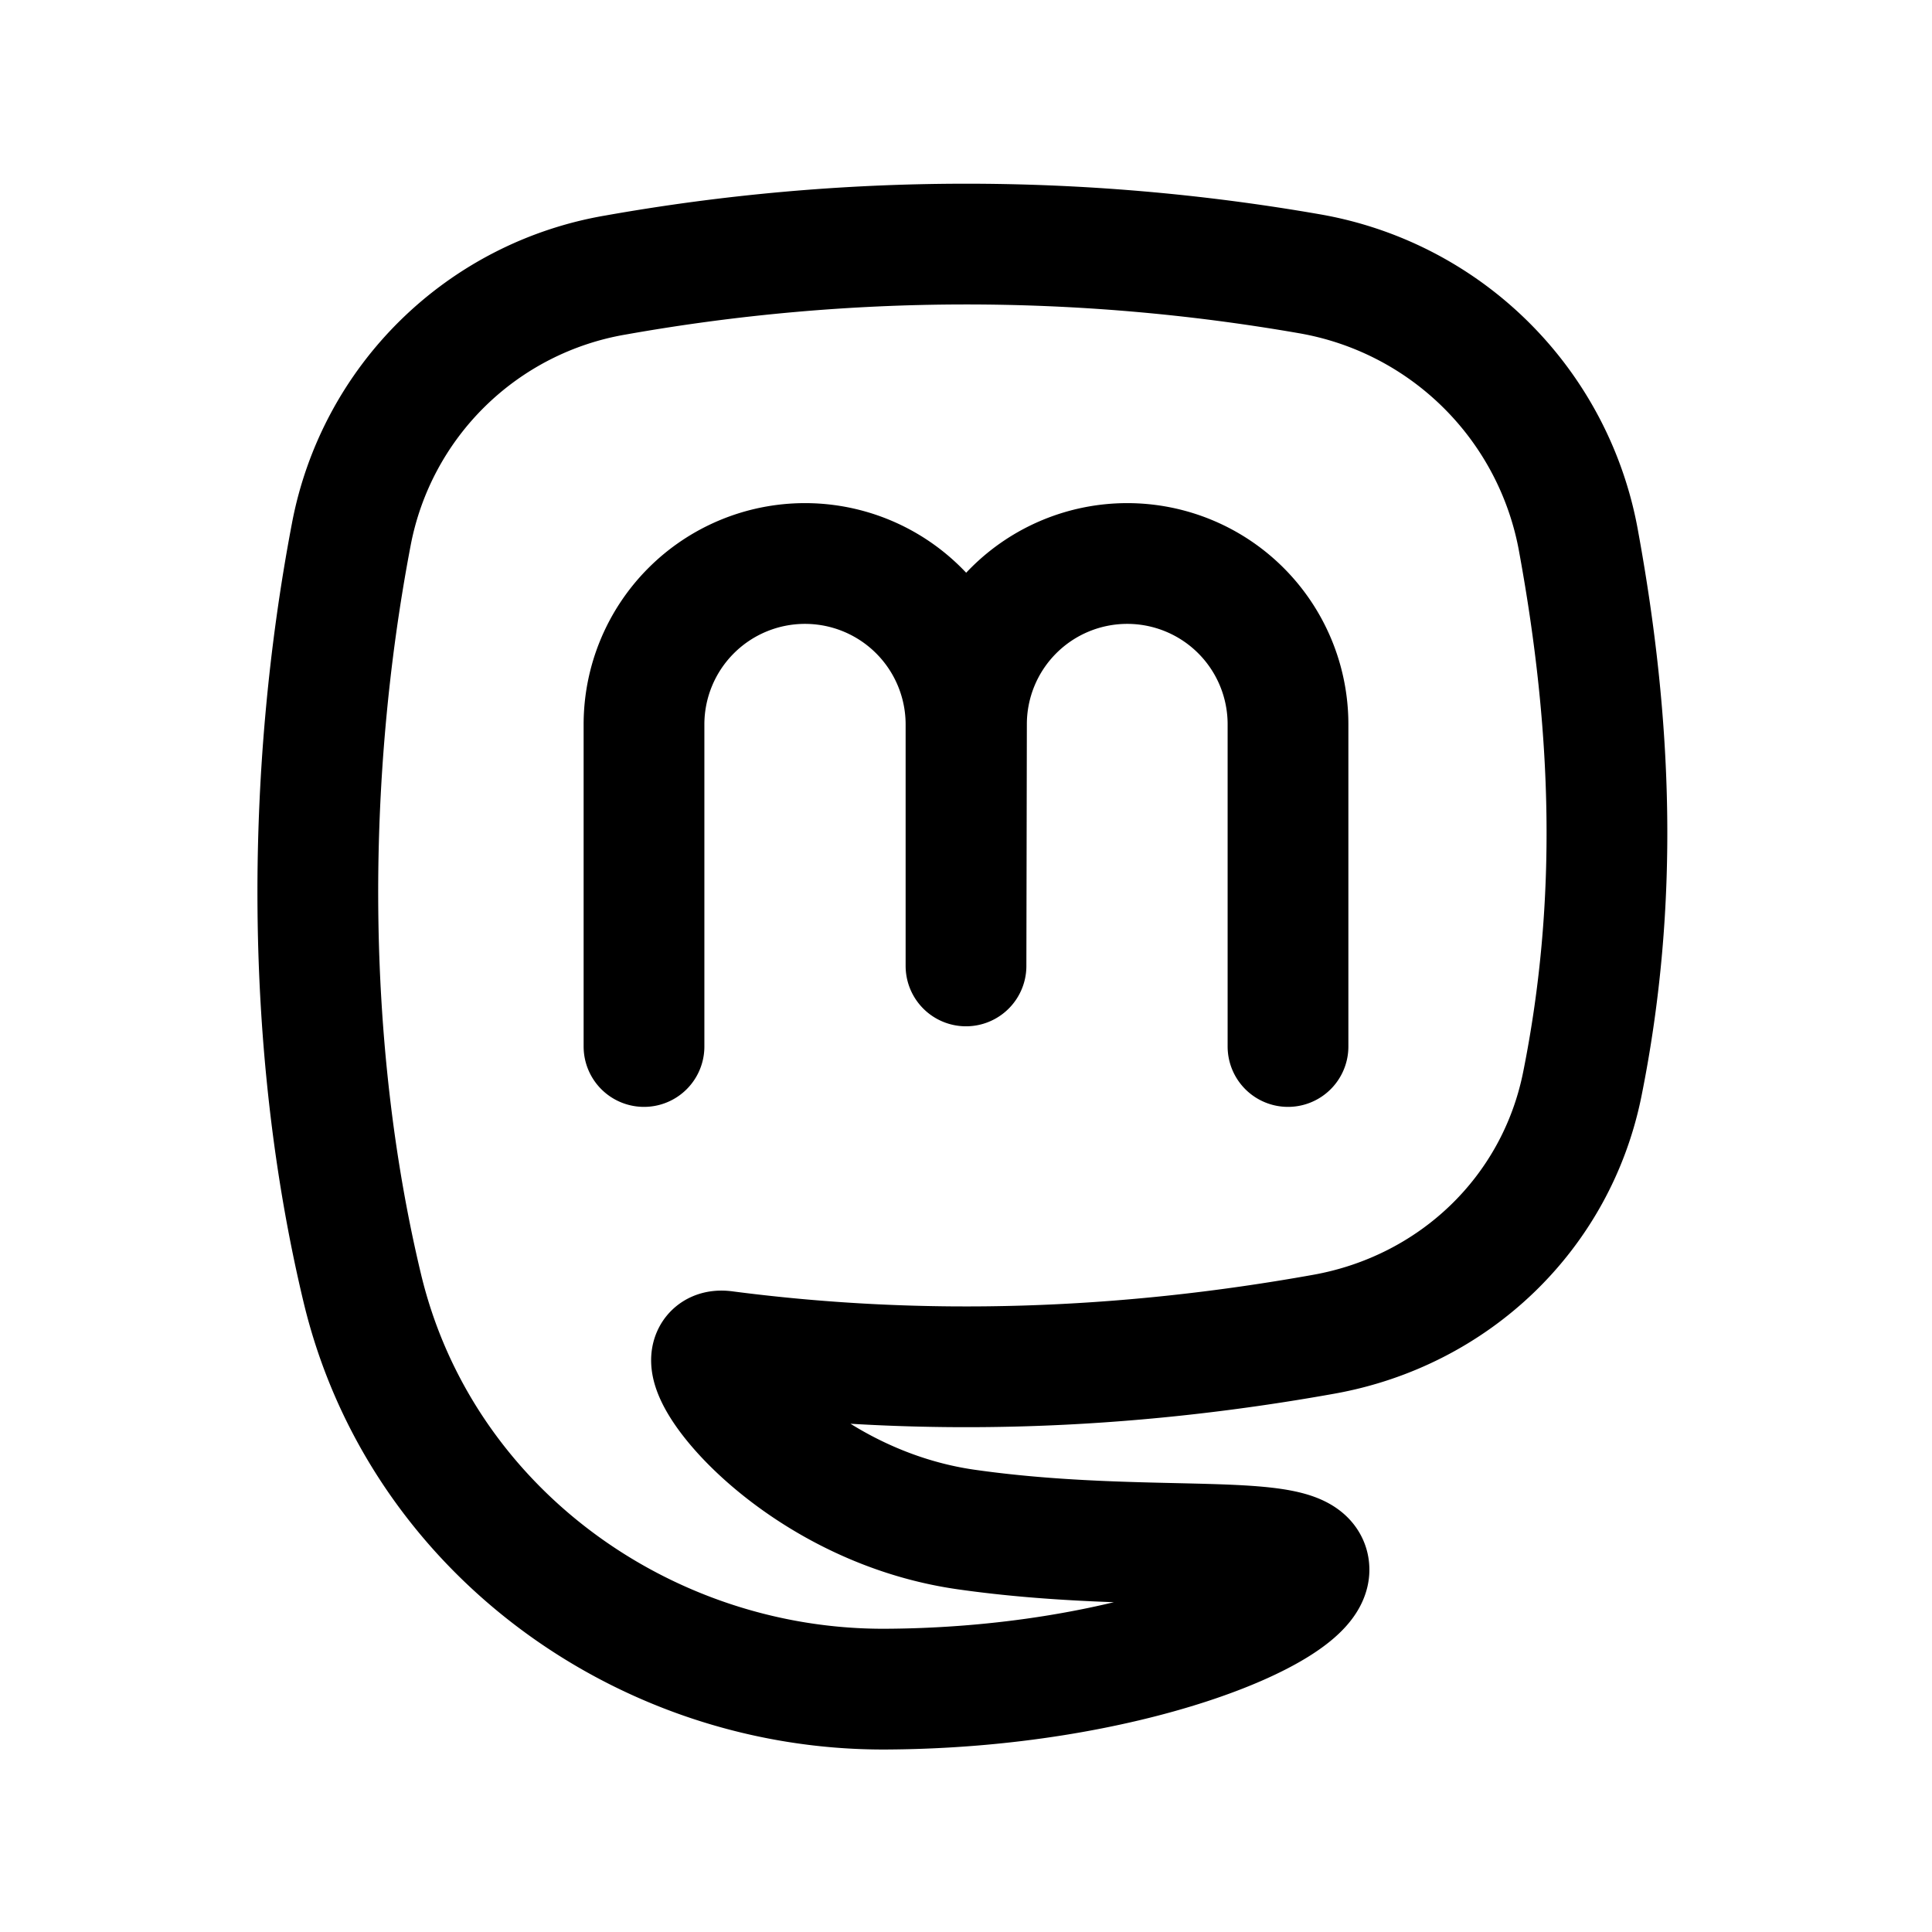 <svg xmlns="http://www.w3.org/2000/svg" width="24" height="24" viewbox="0 0 24 24" fill="none">
    <path stroke="currentColor" stroke-linecap="round" stroke-linejoin="round" stroke-width="1.5" d="M16 13V8.997A1.997 1.997 0 0 0 14.003 7v0a1.997 1.997 0 0 0-1.997 1.993L12 11.999V9a2 2 0 0 0-2-2v0a2 2 0 0 0-2 2v4m-3.5 3c.717 3 3.5 4.996 6.5 4.983 3-.014 5.26-.983 5.261-1.483.002-.5-2.008-.178-4.261-.5s-3.654-2.3-3-2.215c2.493.325 4.972.233 7.447-.211 1.614-.29 2.885-1.498 3.209-3.106.456-2.272.37-4.462-.044-6.731a4.109 4.109 0 0 0-3.35-3.337 24.859 24.859 0 0 0-8.613.016 4.03 4.03 0 0 0-3.285 3.222C3.79 9.65 3.787 13.02 4.5 16"/>
</svg>